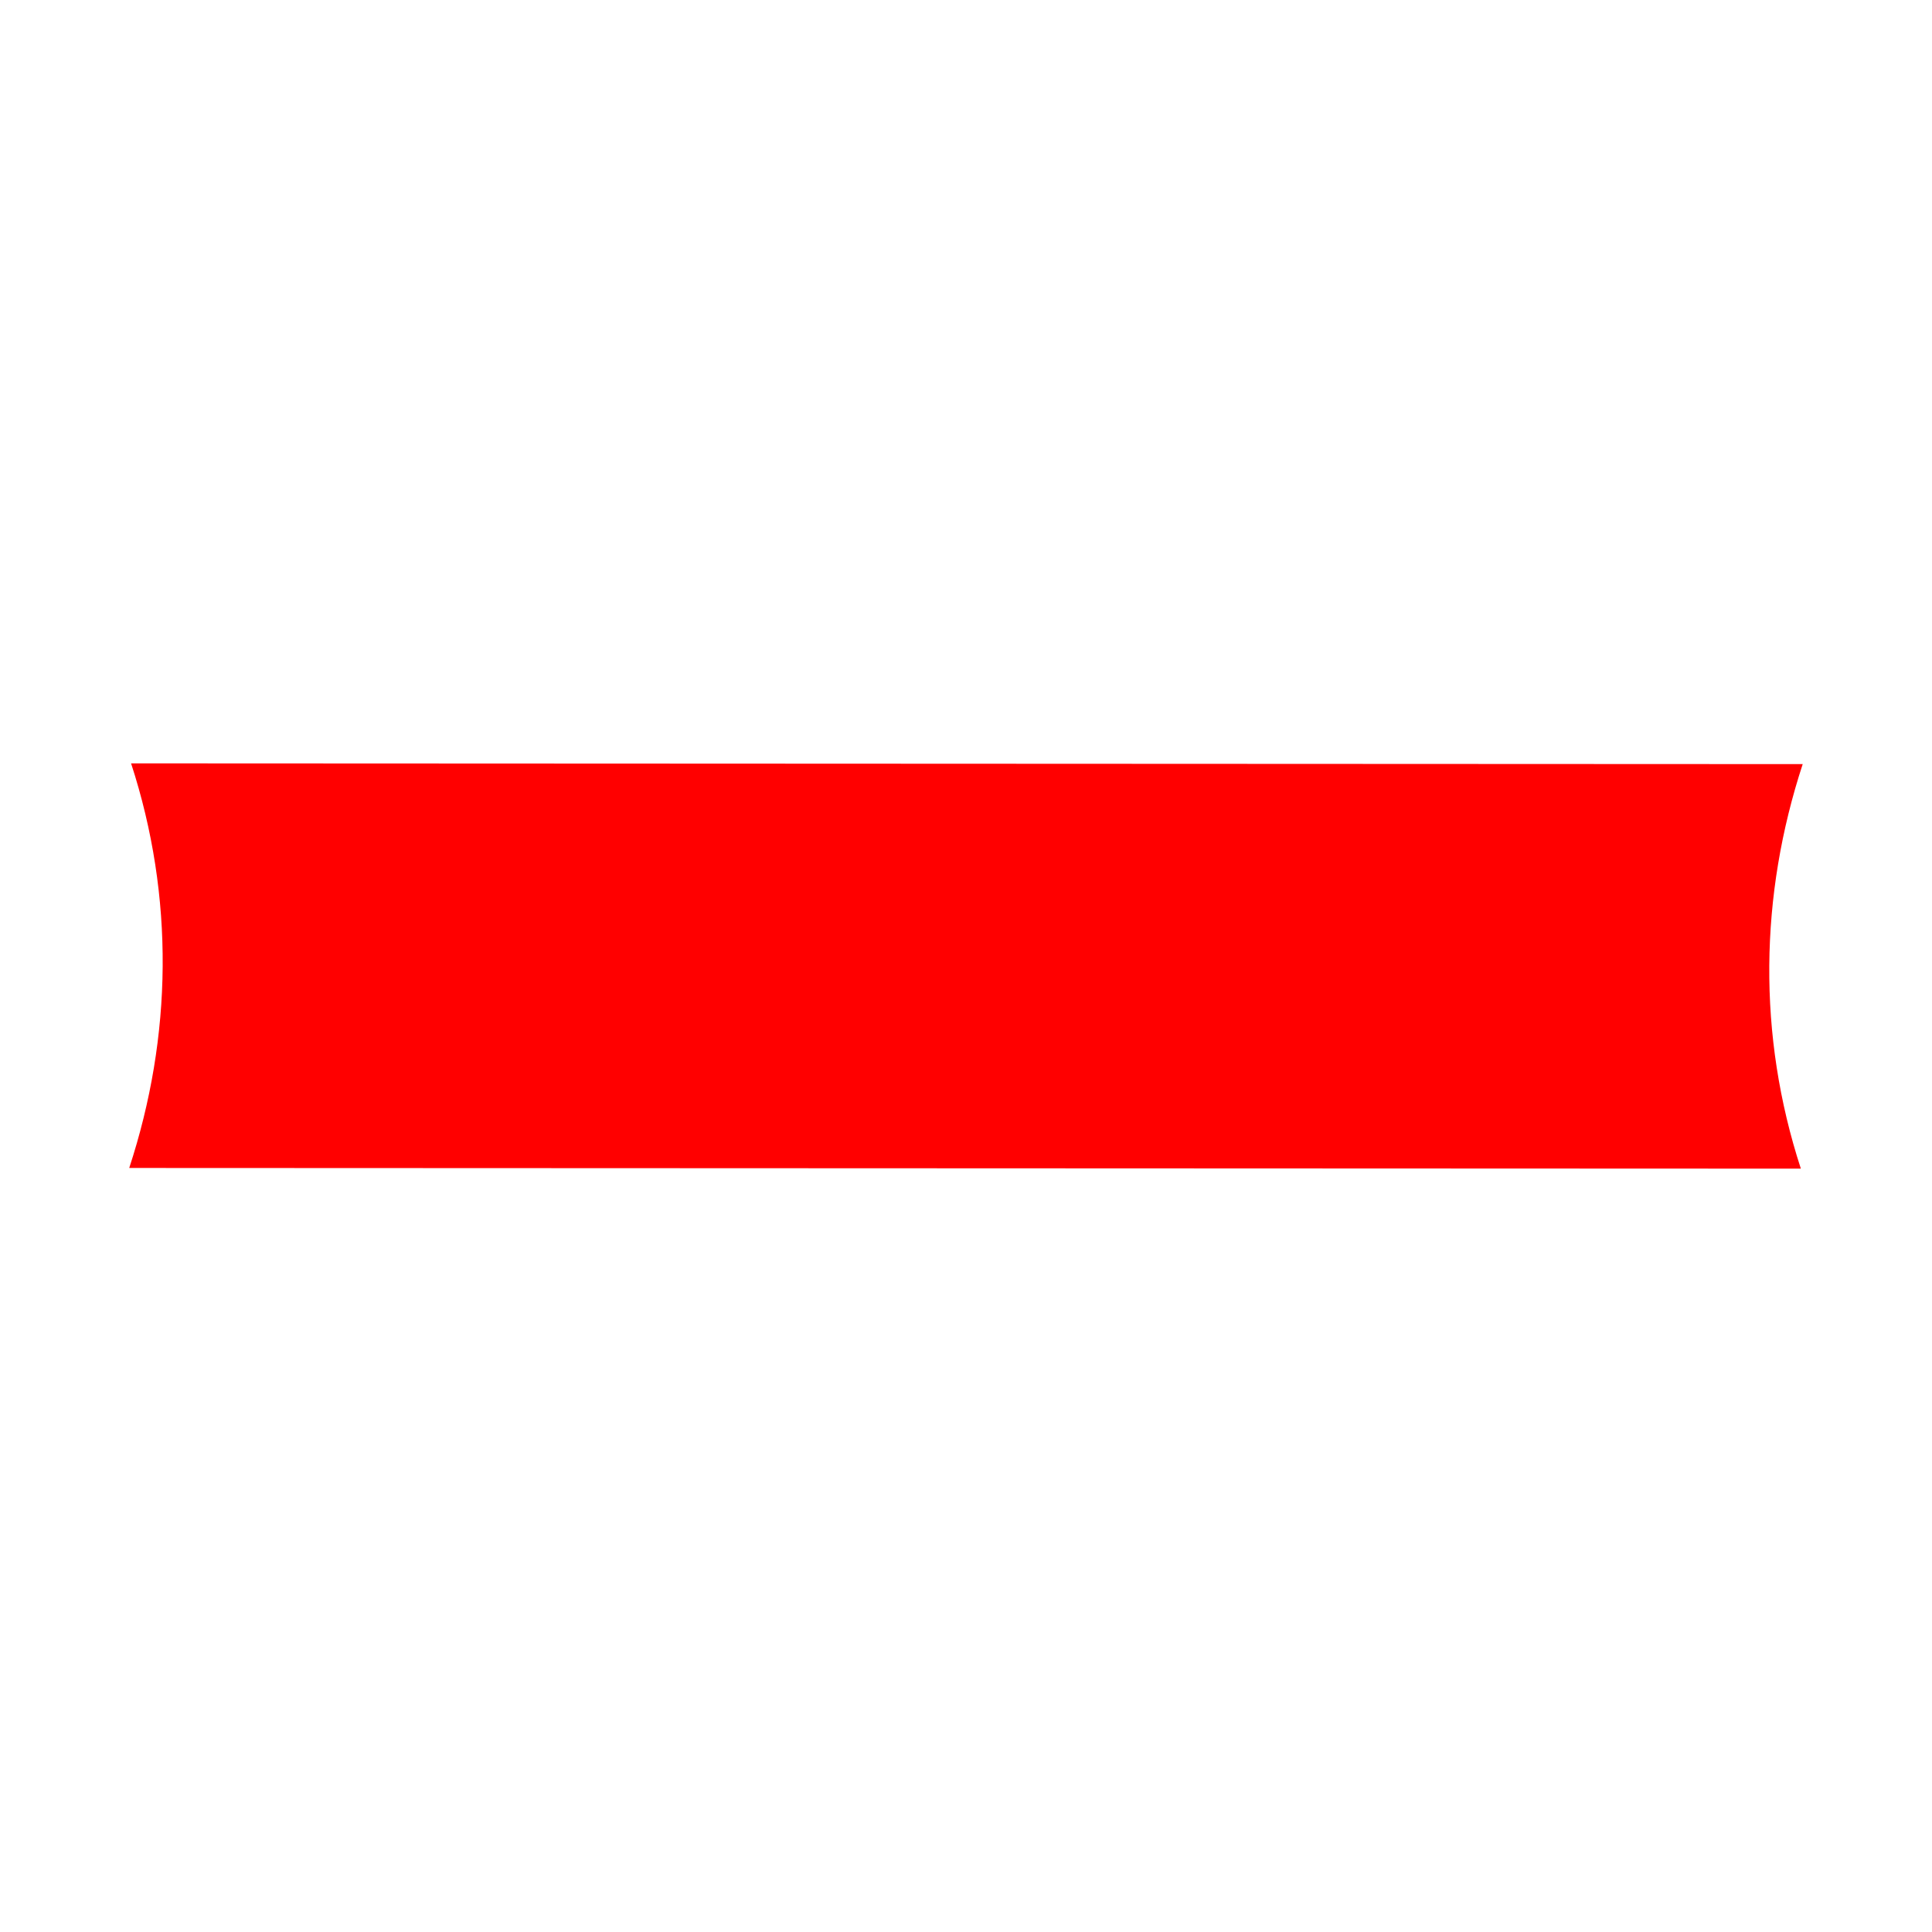 <?xml version="1.0" encoding="UTF-8" standalone="no"?>
<svg
   id="Calque_1"
   viewBox="0 0 26 26"
   version="1.1"
   sodipodi:docname="à_arracher.svg"
   inkscape:version="1.2.2 (b0a8486541, 2022-12-01)"
   xmlns:inkscape="http://www.inkscape.org/namespaces/inkscape"
   xmlns:sodipodi="http://sodipodi.sourceforge.net/DTD/sodipodi-0.dtd"
   xmlns="http://www.w3.org/2000/svg"
   xmlns:svg="http://www.w3.org/2000/svg">
  <sodipodi:namedview
     id="namedview21"
     pagecolor="#ffffff"
     bordercolor="#666666"
     borderopacity="1.0"
     inkscape:showpageshadow="2"
     inkscape:pageopacity="0.0"
     inkscape:pagecheckerboard="0"
     inkscape:deskcolor="#d1d1d1"
     showgrid="false"
     inkscape:zoom="40.5"
     inkscape:cx="13.024691"
     inkscape:cy="13.012346"
     inkscape:window-width="2560"
     inkscape:window-height="1371"
     inkscape:window-x="0"
     inkscape:window-y="0"
     inkscape:window-maximized="1"
     inkscape:current-layer="Calque_1" />
  <defs
     id="defs4">
    <style
       id="style2">.cls-1{fill:#020201;}</style>
  </defs>
  <path
     class="cls-1"
     d="m 1.764,10.273 c 0.586,1.798 0.556,3.676 -0.025,5.445 l 22.496,0.009 c -0.586,-1.798 -0.555,-3.675 0.025,-5.444 z"
     id="path16"
     style="fill:#ff0000;fill-opacity:1;stroke-width:1" />
</svg>
